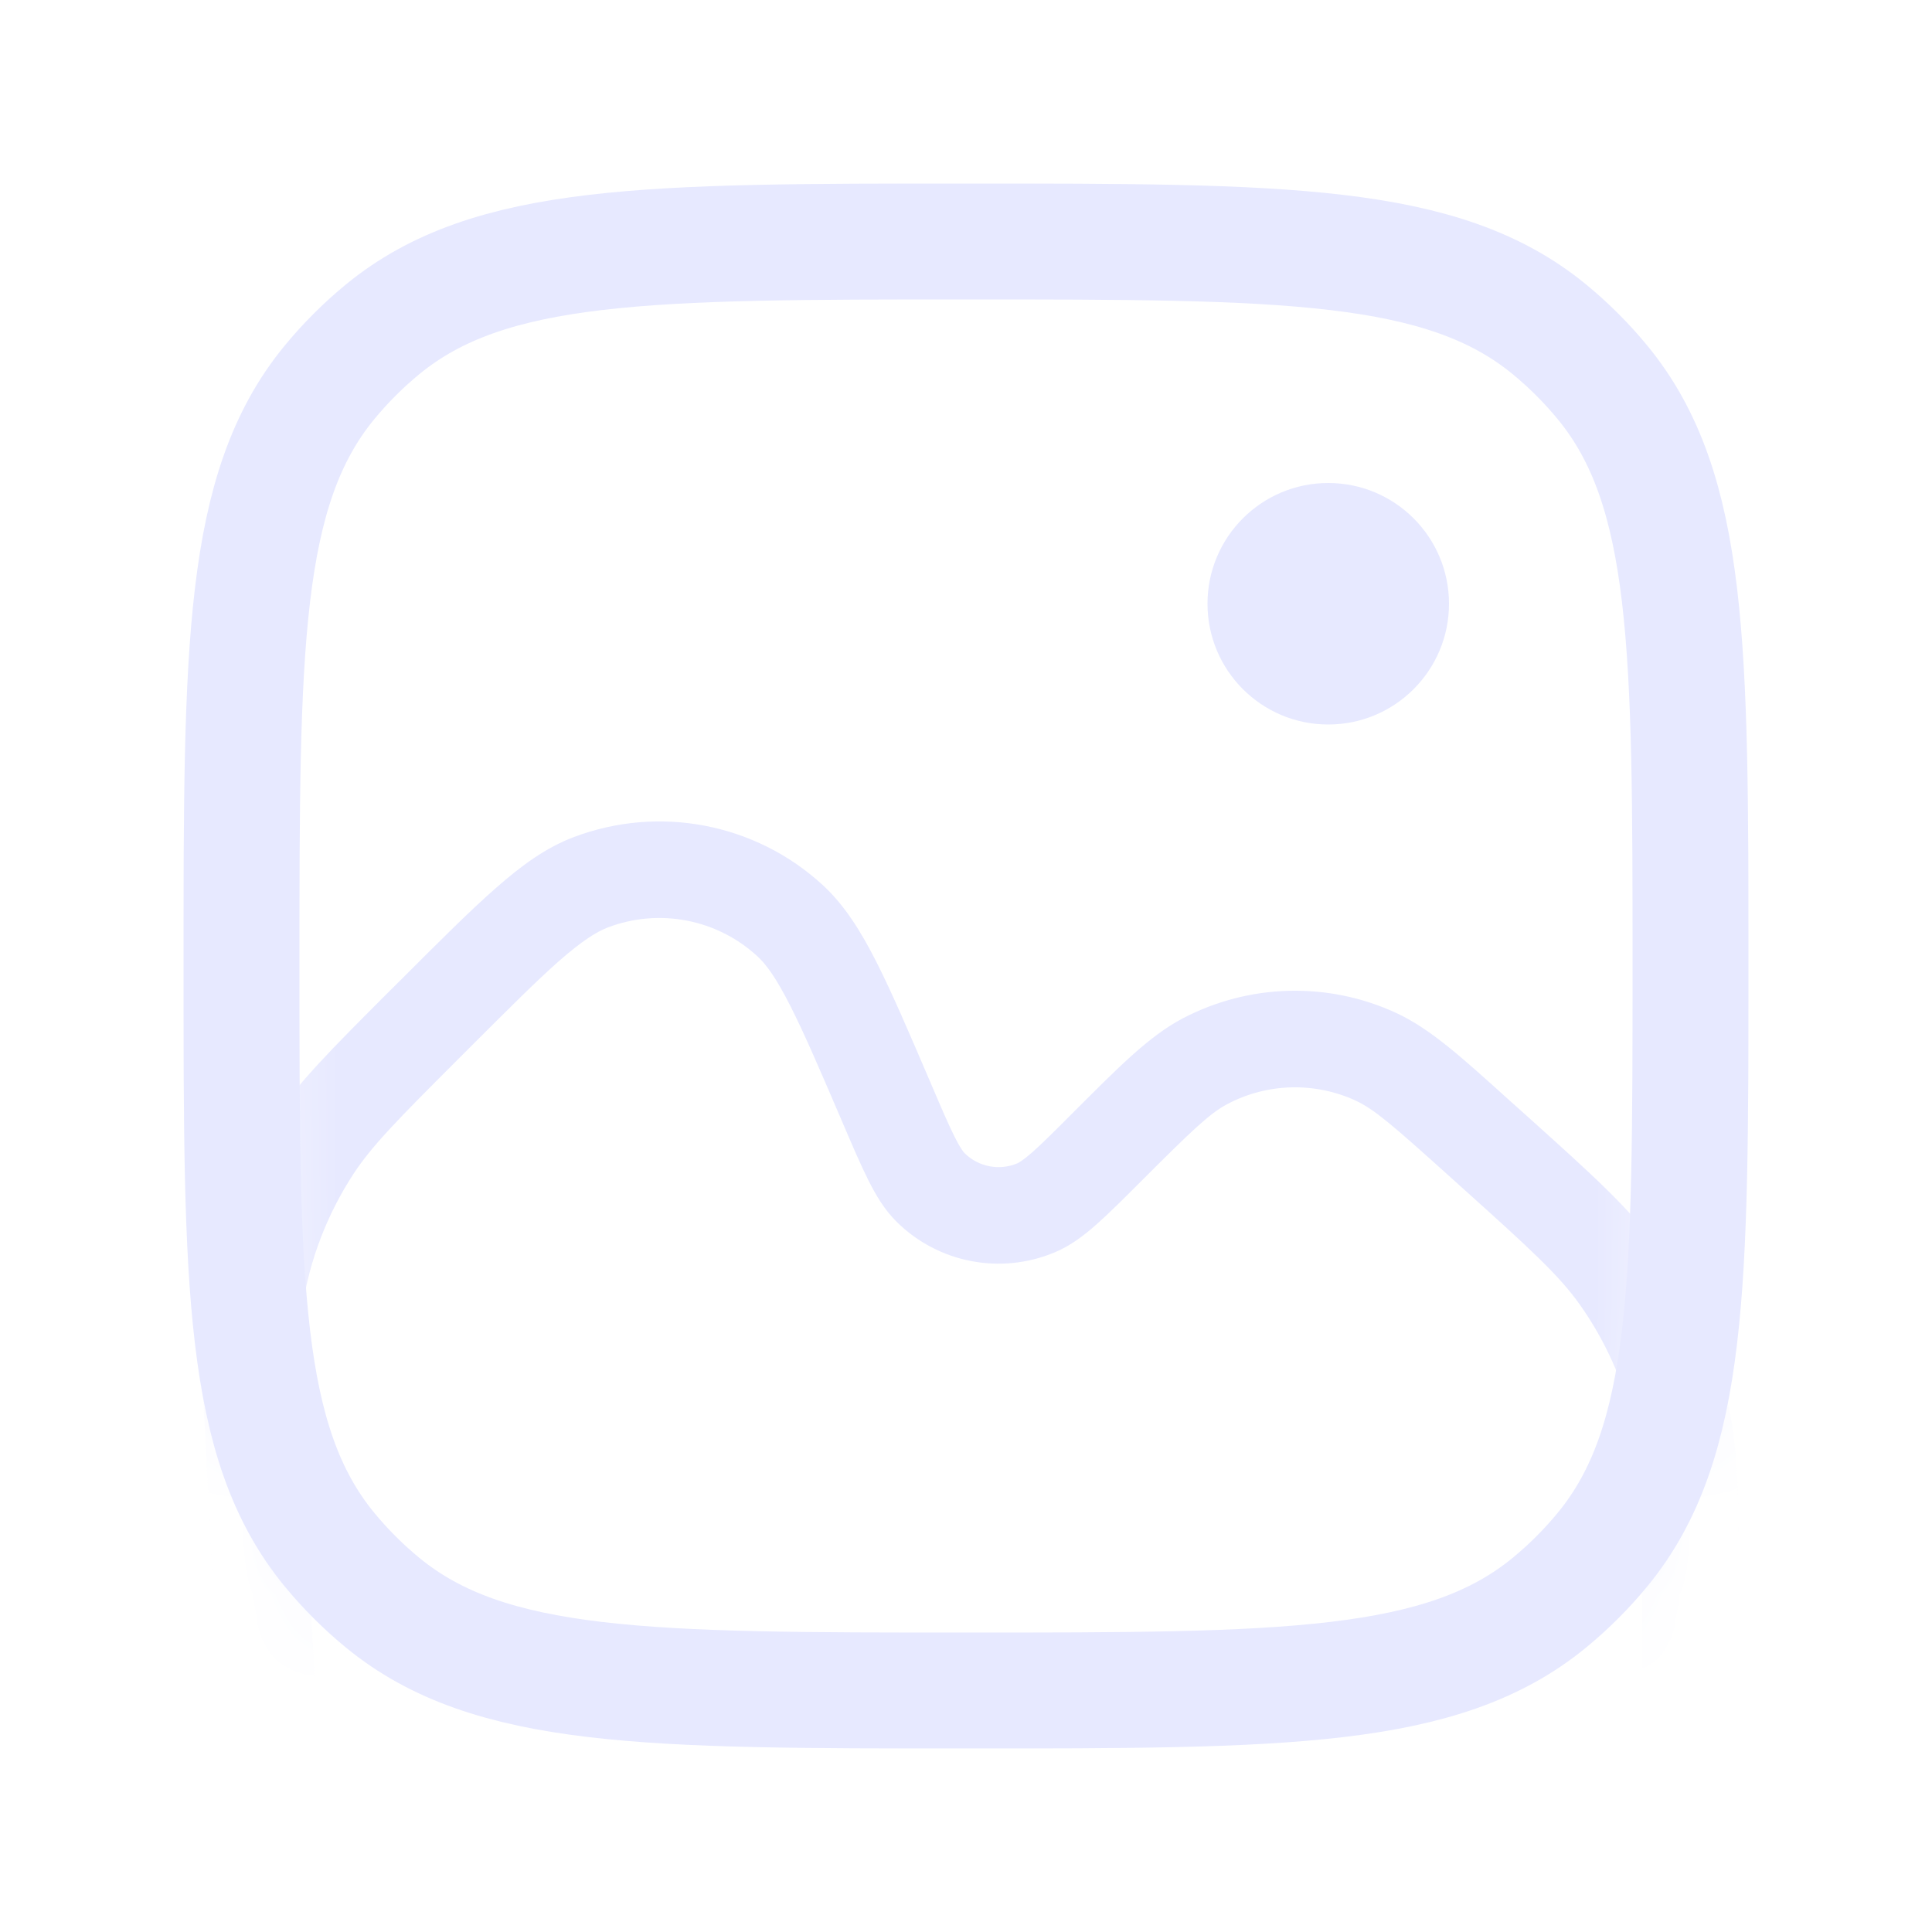 <svg width="20" height="20" viewBox="0 0 20 20" fill="none"
    xmlns="http://www.w3.org/2000/svg">
    <mask id="mask0_4170_15103" style="mask-type:alpha" maskUnits="userSpaceOnUse" x="2" y="2" width="16" height="16">
        <path d="M2.5 10C2.5 6.713 2.5 5.069 3.408 3.962C3.574 3.76 3.76 3.574 3.962 3.408C5.069 2.5 6.713 2.5 10 2.5C13.287 2.5 14.931 2.5 16.038 3.408C16.24 3.574 16.426 3.76 16.592 3.962C17.5 5.069 17.5 6.713 17.5 10C17.5 13.287 17.5 14.931 16.592 16.038C16.426 16.24 16.24 16.426 16.038 16.592C14.931 17.5 13.287 17.5 10 17.5C6.713 17.5 5.069 17.5 3.962 16.592C3.76 16.426 3.574 16.24 3.408 16.038C2.5 14.931 2.5 13.287 2.5 10Z" fill="#273B4A"/>
    </mask>
    <g mask="url(#mask0_4170_15103)">
        <path d="M2.917 20.417L2.417 20.443L2.442 20.917H2.917V20.417ZM17.5 20.417V20.917H18V20.417H17.5ZM16.759 13.212L16.352 13.502L16.759 13.212ZM12.475 10.986L12.242 10.543L12.475 10.986ZM15.304 11.773L14.969 12.145L15.304 11.773ZM14.242 10.939L14.451 10.485L14.242 10.939ZM9.635 12.294L9.284 12.65L9.635 12.294ZM10.725 12.504L10.531 12.043L10.725 12.504ZM6.114 9.134L5.936 8.667L6.114 9.134ZM8.18 9.532L8.519 9.164L8.18 9.532ZM3.24 11.881L2.821 11.607L3.24 11.881ZM4.734 10.973L4.862 10.845L4.155 10.138L4.027 10.265L4.734 10.973ZM14.969 12.145L15.148 12.306L15.817 11.562L15.638 11.402L14.969 12.145ZM2.14 15.183L2.417 20.443L3.416 20.39L3.139 15.13L2.14 15.183ZM2.917 20.917H17.5V19.917H2.917V20.917ZM18 20.417V16.464H17V20.417H18ZM15.148 12.306C15.845 12.933 16.135 13.198 16.352 13.502L17.166 12.922C16.871 12.508 16.481 12.16 15.817 11.562L15.148 12.306ZM18 16.464C18 15.571 18.003 15.048 17.892 14.552L16.916 14.77C16.997 15.133 17 15.526 17 16.464H18ZM16.352 13.502C16.622 13.883 16.814 14.314 16.916 14.77L17.892 14.552C17.761 13.966 17.515 13.412 17.166 12.922L16.352 13.502ZM11.813 12.228C12.337 11.704 12.523 11.525 12.708 11.428L12.242 10.543C11.89 10.729 11.578 11.049 11.105 11.521L11.813 12.228ZM15.638 11.402C15.142 10.955 14.813 10.652 14.451 10.485L14.033 11.393C14.223 11.481 14.418 11.649 14.969 12.145L15.638 11.402ZM12.708 11.428C13.12 11.211 13.61 11.199 14.033 11.393L14.451 10.485C13.746 10.16 12.93 10.182 12.242 10.543L12.708 11.428ZM8.721 11.618C8.823 11.857 8.909 12.057 8.987 12.213C9.065 12.369 9.155 12.523 9.284 12.65L9.986 11.938C9.975 11.927 9.943 11.89 9.881 11.766C9.819 11.642 9.747 11.475 9.64 11.224L8.721 11.618ZM11.105 11.521C10.917 11.71 10.791 11.835 10.69 11.925C10.589 12.014 10.546 12.036 10.531 12.043L10.919 12.964C11.085 12.895 11.224 12.787 11.353 12.673C11.482 12.559 11.633 12.408 11.813 12.228L11.105 11.521ZM9.284 12.65C9.715 13.075 10.36 13.199 10.919 12.964L10.531 12.043C10.345 12.121 10.13 12.08 9.986 11.938L9.284 12.65ZM4.862 10.845C5.269 10.439 5.556 10.151 5.792 9.944C6.028 9.738 6.175 9.646 6.292 9.601L5.936 8.667C5.653 8.774 5.399 8.959 5.133 9.193C4.867 9.426 4.552 9.741 4.155 10.138L4.862 10.845ZM9.64 11.224C9.414 10.697 9.236 10.28 9.073 9.959C8.911 9.639 8.742 9.37 8.519 9.164L7.841 9.9C7.933 9.984 8.036 10.126 8.181 10.412C8.326 10.697 8.49 11.079 8.721 11.618L9.64 11.224ZM6.292 9.601C6.823 9.399 7.423 9.514 7.841 9.9L8.519 9.164C7.822 8.522 6.822 8.33 5.936 8.667L6.292 9.601ZM4.027 10.265C3.433 10.86 3.083 11.207 2.821 11.607L3.658 12.154C3.85 11.861 4.11 11.597 4.734 10.973L4.027 10.265ZM3.139 15.13C3.093 14.248 3.076 13.878 3.13 13.532L2.141 13.378C2.068 13.851 2.096 14.343 2.14 15.183L3.139 15.13ZM2.821 11.607C2.471 12.143 2.24 12.746 2.141 13.378L3.13 13.532C3.206 13.04 3.386 12.571 3.658 12.154L2.821 11.607Z" fill="#E7E9FF"/>
    </g>
    <path d="M2.5 10C2.5 6.713 2.5 5.069 3.408 3.962C3.574 3.76 3.76 3.574 3.962 3.408C5.069 2.5 6.713 2.5 10 2.5V2.5C13.287 2.5 14.931 2.5 16.038 3.408C16.24 3.574 16.426 3.76 16.592 3.962C17.5 5.069 17.5 6.713 17.5 10V10C17.5 13.287 17.5 14.931 16.592 16.038C16.426 16.24 16.24 16.426 16.038 16.592C14.931 17.5 13.287 17.5 10 17.5V17.5C6.713 17.5 5.069 17.5 3.962 16.592C3.76 16.426 3.574 16.24 3.408 16.038C2.5 14.931 2.5 13.287 2.5 10V10Z" stroke="#E7E9FF" stroke-width="1.2"/>
    <circle cx="13.75" cy="6.25" r="1.25" fill="#E7E9FF"/>
</svg>
